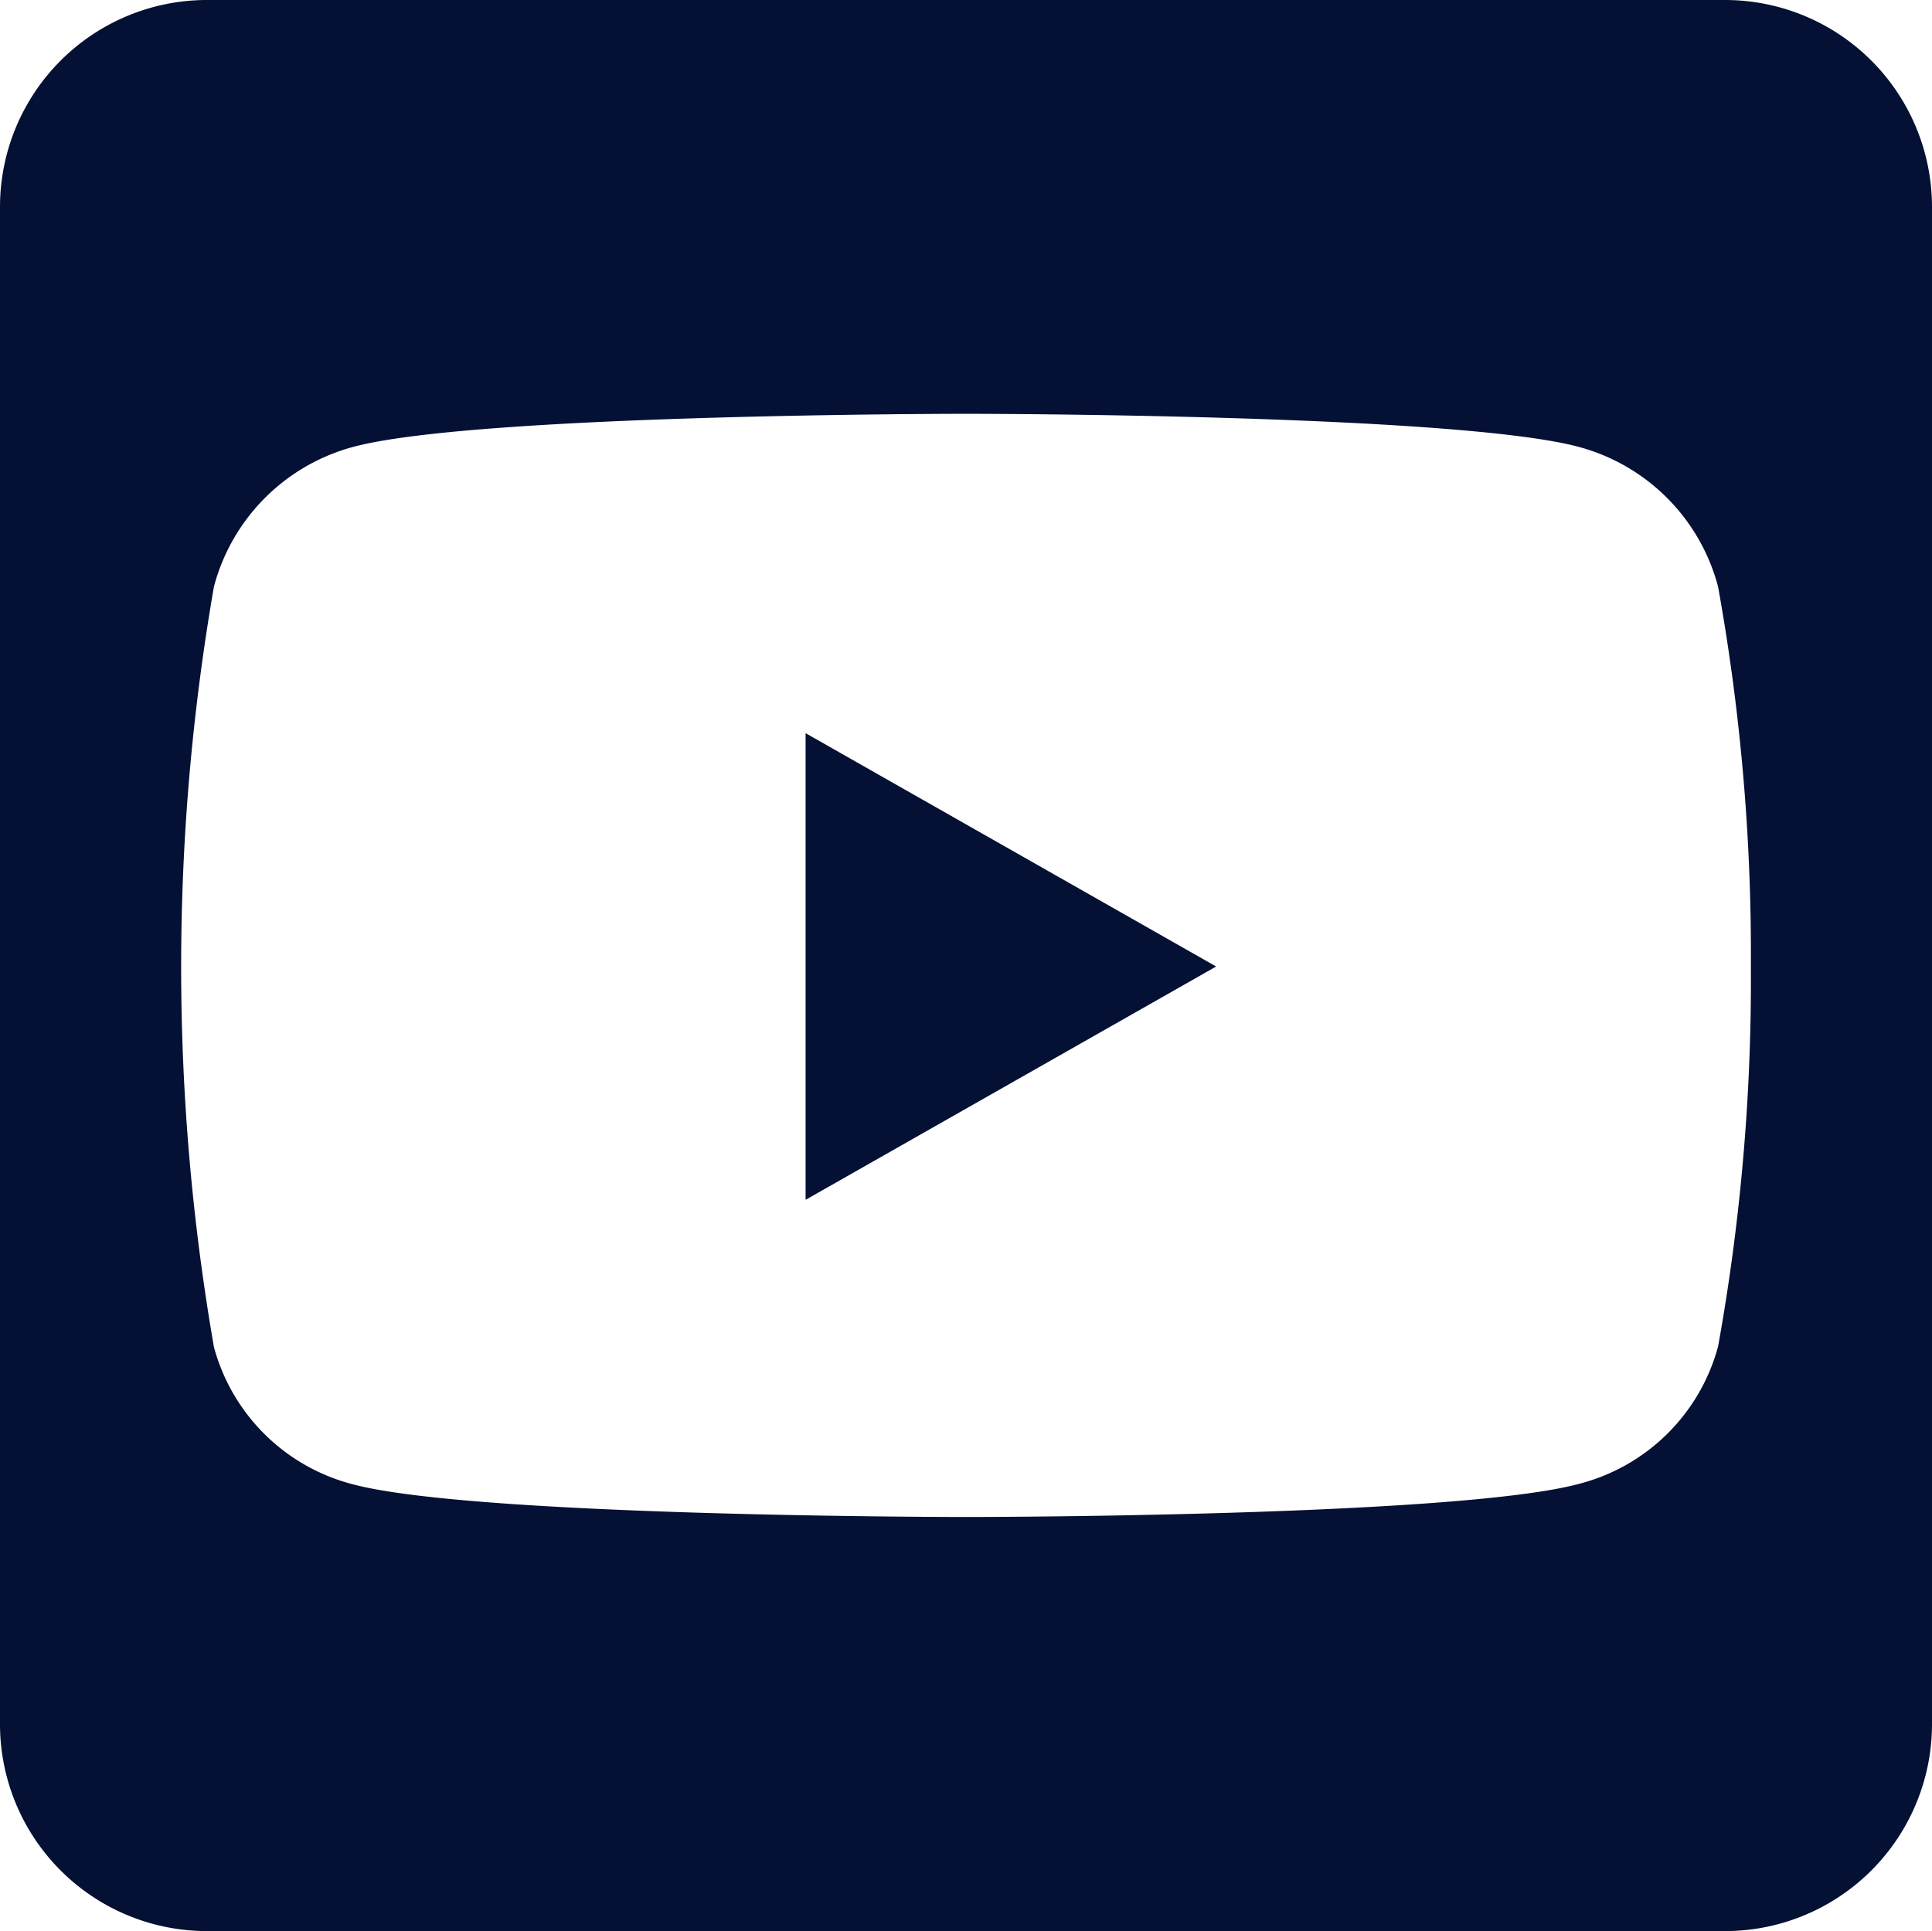 <svg xmlns="http://www.w3.org/2000/svg" width="28.15" height="28.14" viewBox="0 0 28.15 28.14"><path d="M11.738,42.684l5.982,3.4-5.982,3.4ZM28.15,35.015v22.11a3.016,3.016,0,0,1-3.016,3.015H3.016A3.016,3.016,0,0,1,0,57.125V35.015A3.016,3.016,0,0,1,3.016,32H25.134A3.016,3.016,0,0,1,28.15,35.015ZM25.511,46.089a30.171,30.171,0,0,0-.478-5.54,2.868,2.868,0,0,0-2.023-2.035c-1.778-.484-8.935-.484-8.935-.484s-7.157,0-8.935.484a2.868,2.868,0,0,0-2.023,2.035,32.374,32.374,0,0,0,0,11.08,2.826,2.826,0,0,0,2.023,2c1.778.477,8.935.477,8.935.477s7.157,0,8.935-.484a2.826,2.826,0,0,0,2.023-2,30.079,30.079,0,0,0,.478-5.534Z" transform="translate(0 -32)" fill="#041034"/></svg>